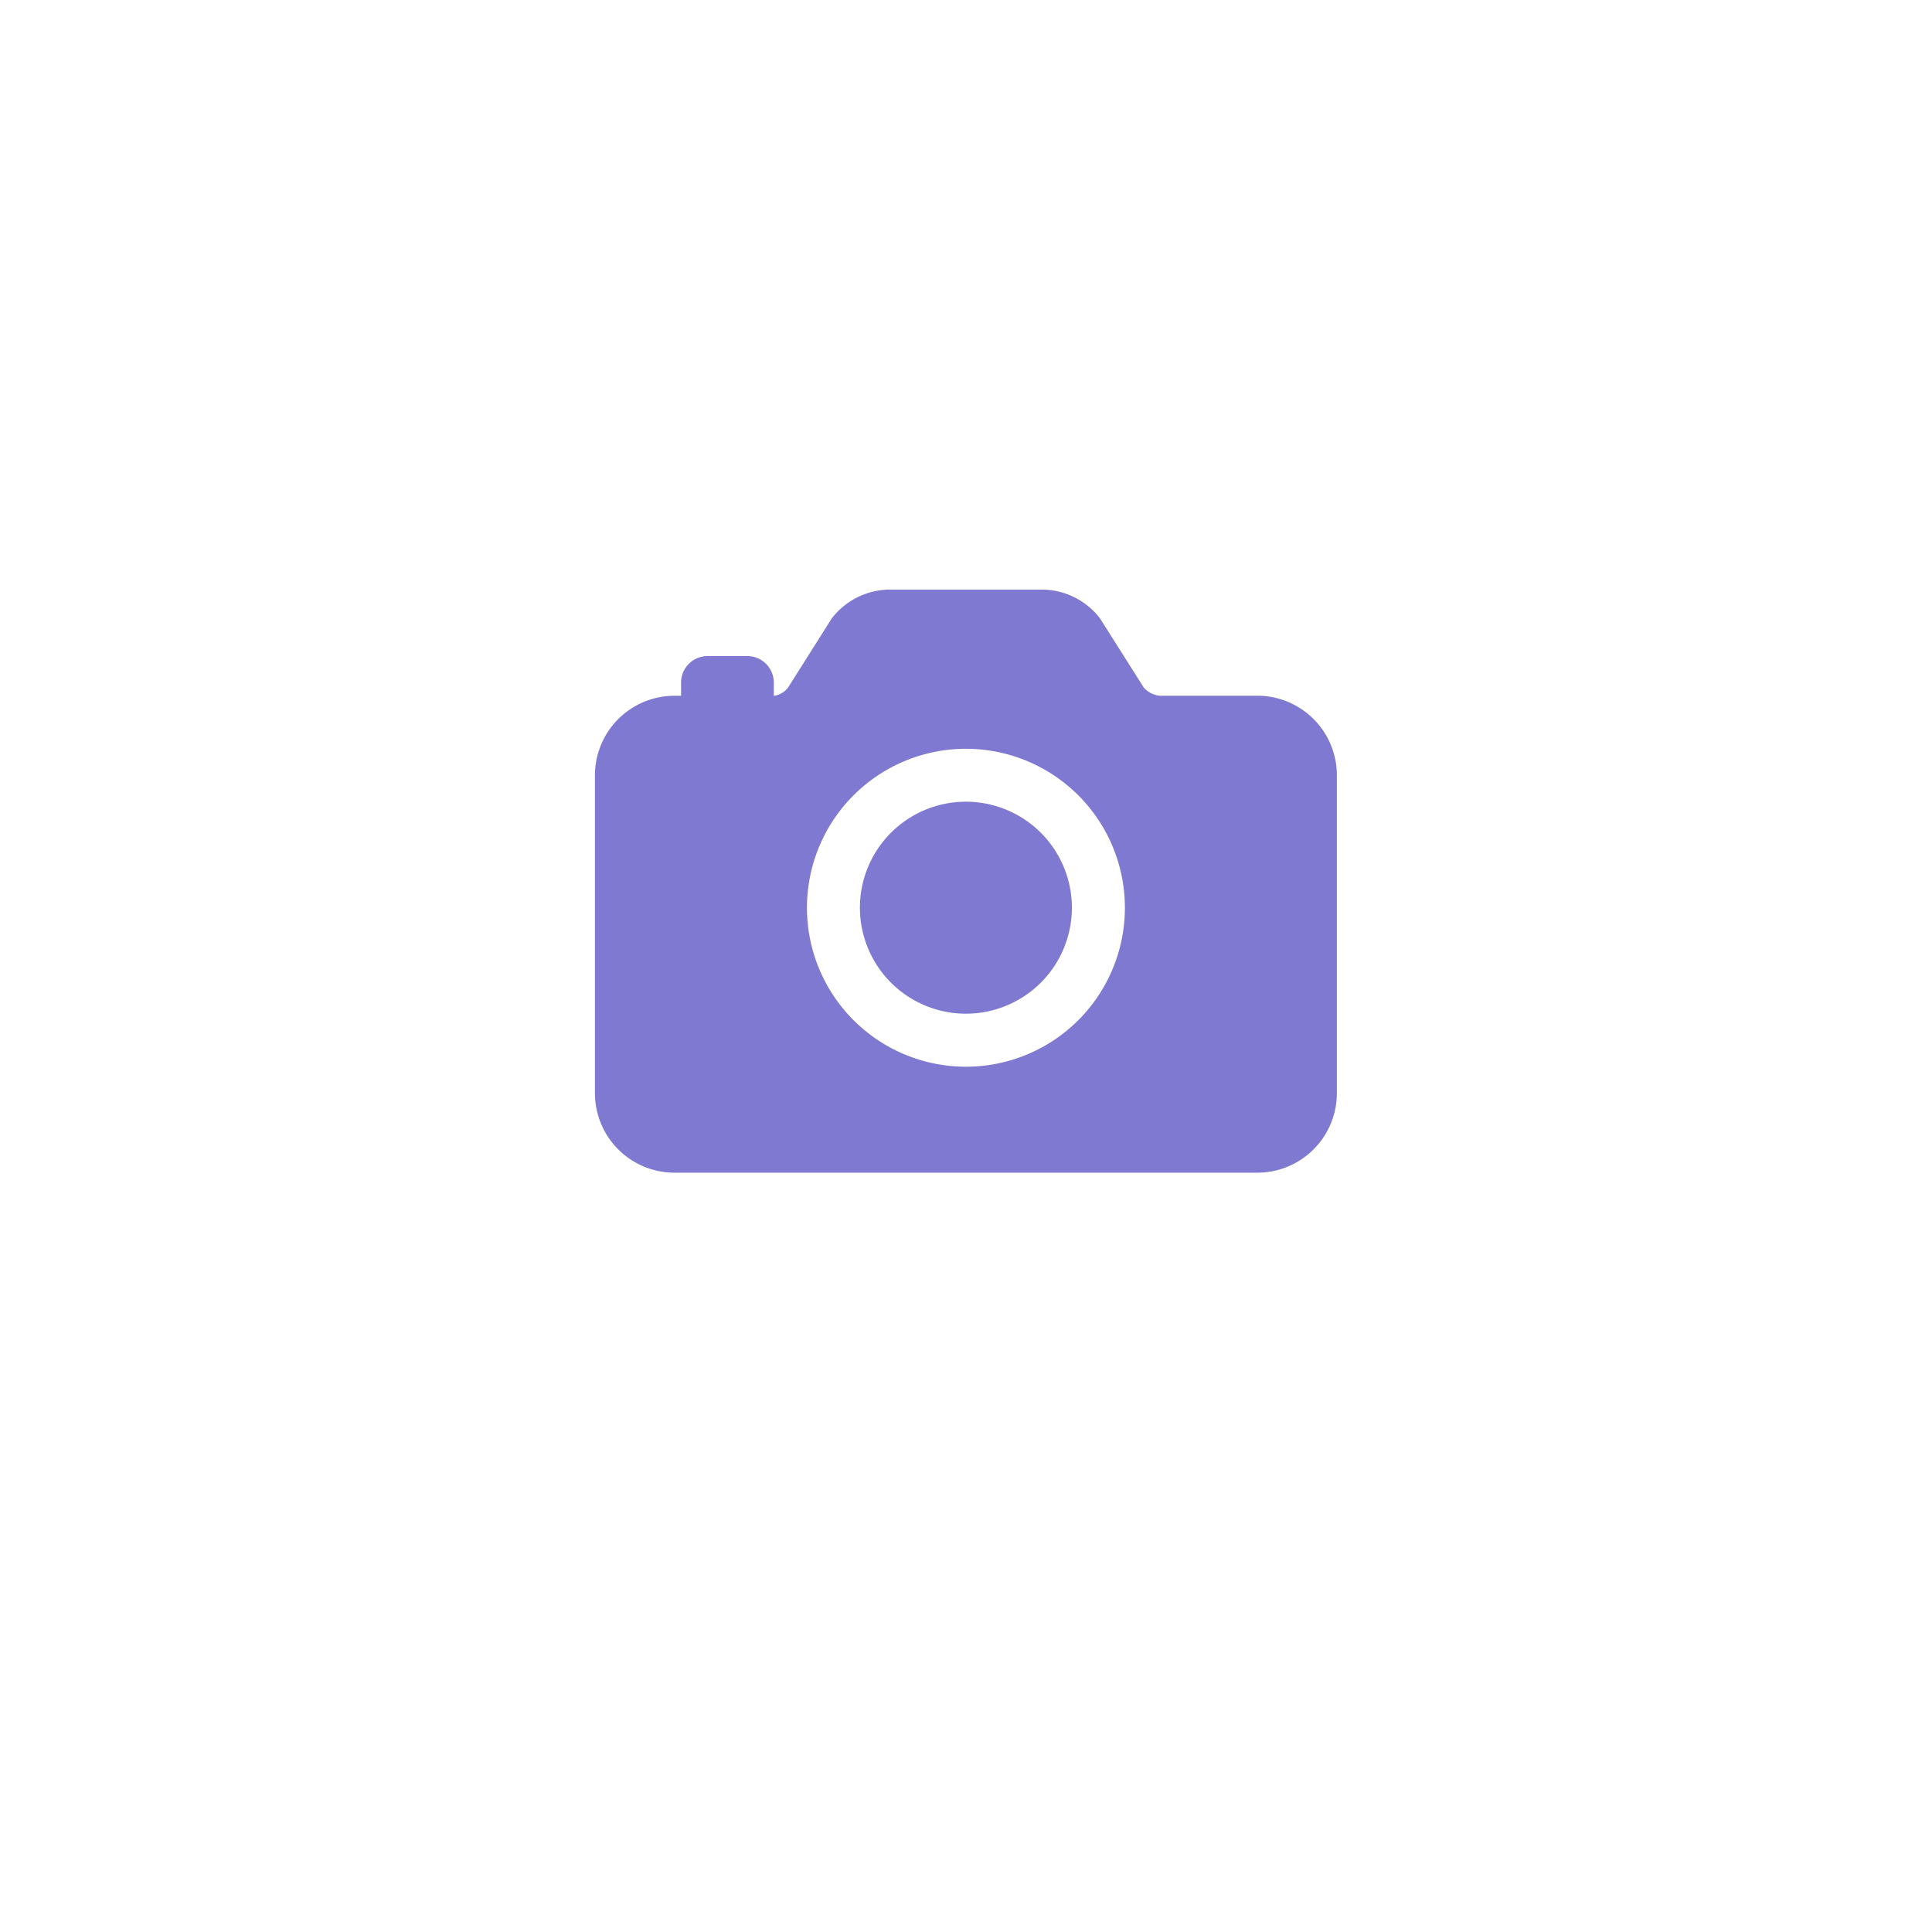 <svg xmlns="http://www.w3.org/2000/svg" xmlns:xlink="http://www.w3.org/1999/xlink" width="79" height="79" viewBox="0 0 79 79">
  <defs>
    <filter id="Ellipse_5" x="0" y="0" width="79" height="79" filterUnits="userSpaceOnUse">
      <feOffset dy="3" input="SourceAlpha"/>
      <feGaussianBlur stdDeviation="3" result="blur"/>
      <feFlood flood-opacity="0.161"/>
      <feComposite operator="in" in2="blur"/>
      <feComposite in="SourceGraphic"/>
    </filter>
  </defs>
  <g id="Group_530" data-name="Group 530" transform="translate(-299 -647)">
    <g transform="matrix(1, 0, 0, 1, 299, 647)" filter="url(#Ellipse_5)">
      <circle id="Ellipse_5-2" data-name="Ellipse 5" cx="30.5" cy="30.5" r="30.5" transform="translate(9 6)" fill="#fff"/>
    </g>
    <g id="Icon_ion-camera" data-name="Icon ion-camera" transform="translate(323.327 671.114)">
      <path id="Path_10183" data-name="Path 10183" d="M18.043,14.49a4.334,4.334,0,1,1-4.334-4.334A4.334,4.334,0,0,1,18.043,14.49Z" transform="translate(1.46 -1.488)" fill="#8079d1"/>
      <path id="Path_10184" data-name="Path 10184" d="M28.651,8.24h-4A.989.989,0,0,1,24,7.9L22.247,5.129A1.051,1.051,0,0,0,22.154,5a3.017,3.017,0,0,0-2.307-1.1h-6.23A3.017,3.017,0,0,0,11.309,5a1.051,1.051,0,0,0-.093.125L9.46,7.906a.887.887,0,0,1-.584.339V7.7A1.084,1.084,0,0,0,7.793,6.619H6.167A1.084,1.084,0,0,0,5.084,7.7v.542H4.813a3.254,3.254,0,0,0-3.251,3.251v13a3.254,3.254,0,0,0,3.251,3.251H28.651A3.254,3.254,0,0,0,31.9,24.493v-13A3.254,3.254,0,0,0,28.651,8.24ZM16.732,23.41a6.5,6.5,0,1,1,6.5-6.5A6.5,6.5,0,0,1,16.732,23.41Z" transform="translate(-1.562 -3.906)" fill="#8079d1"/>
    </g>
  </g>
</svg>
